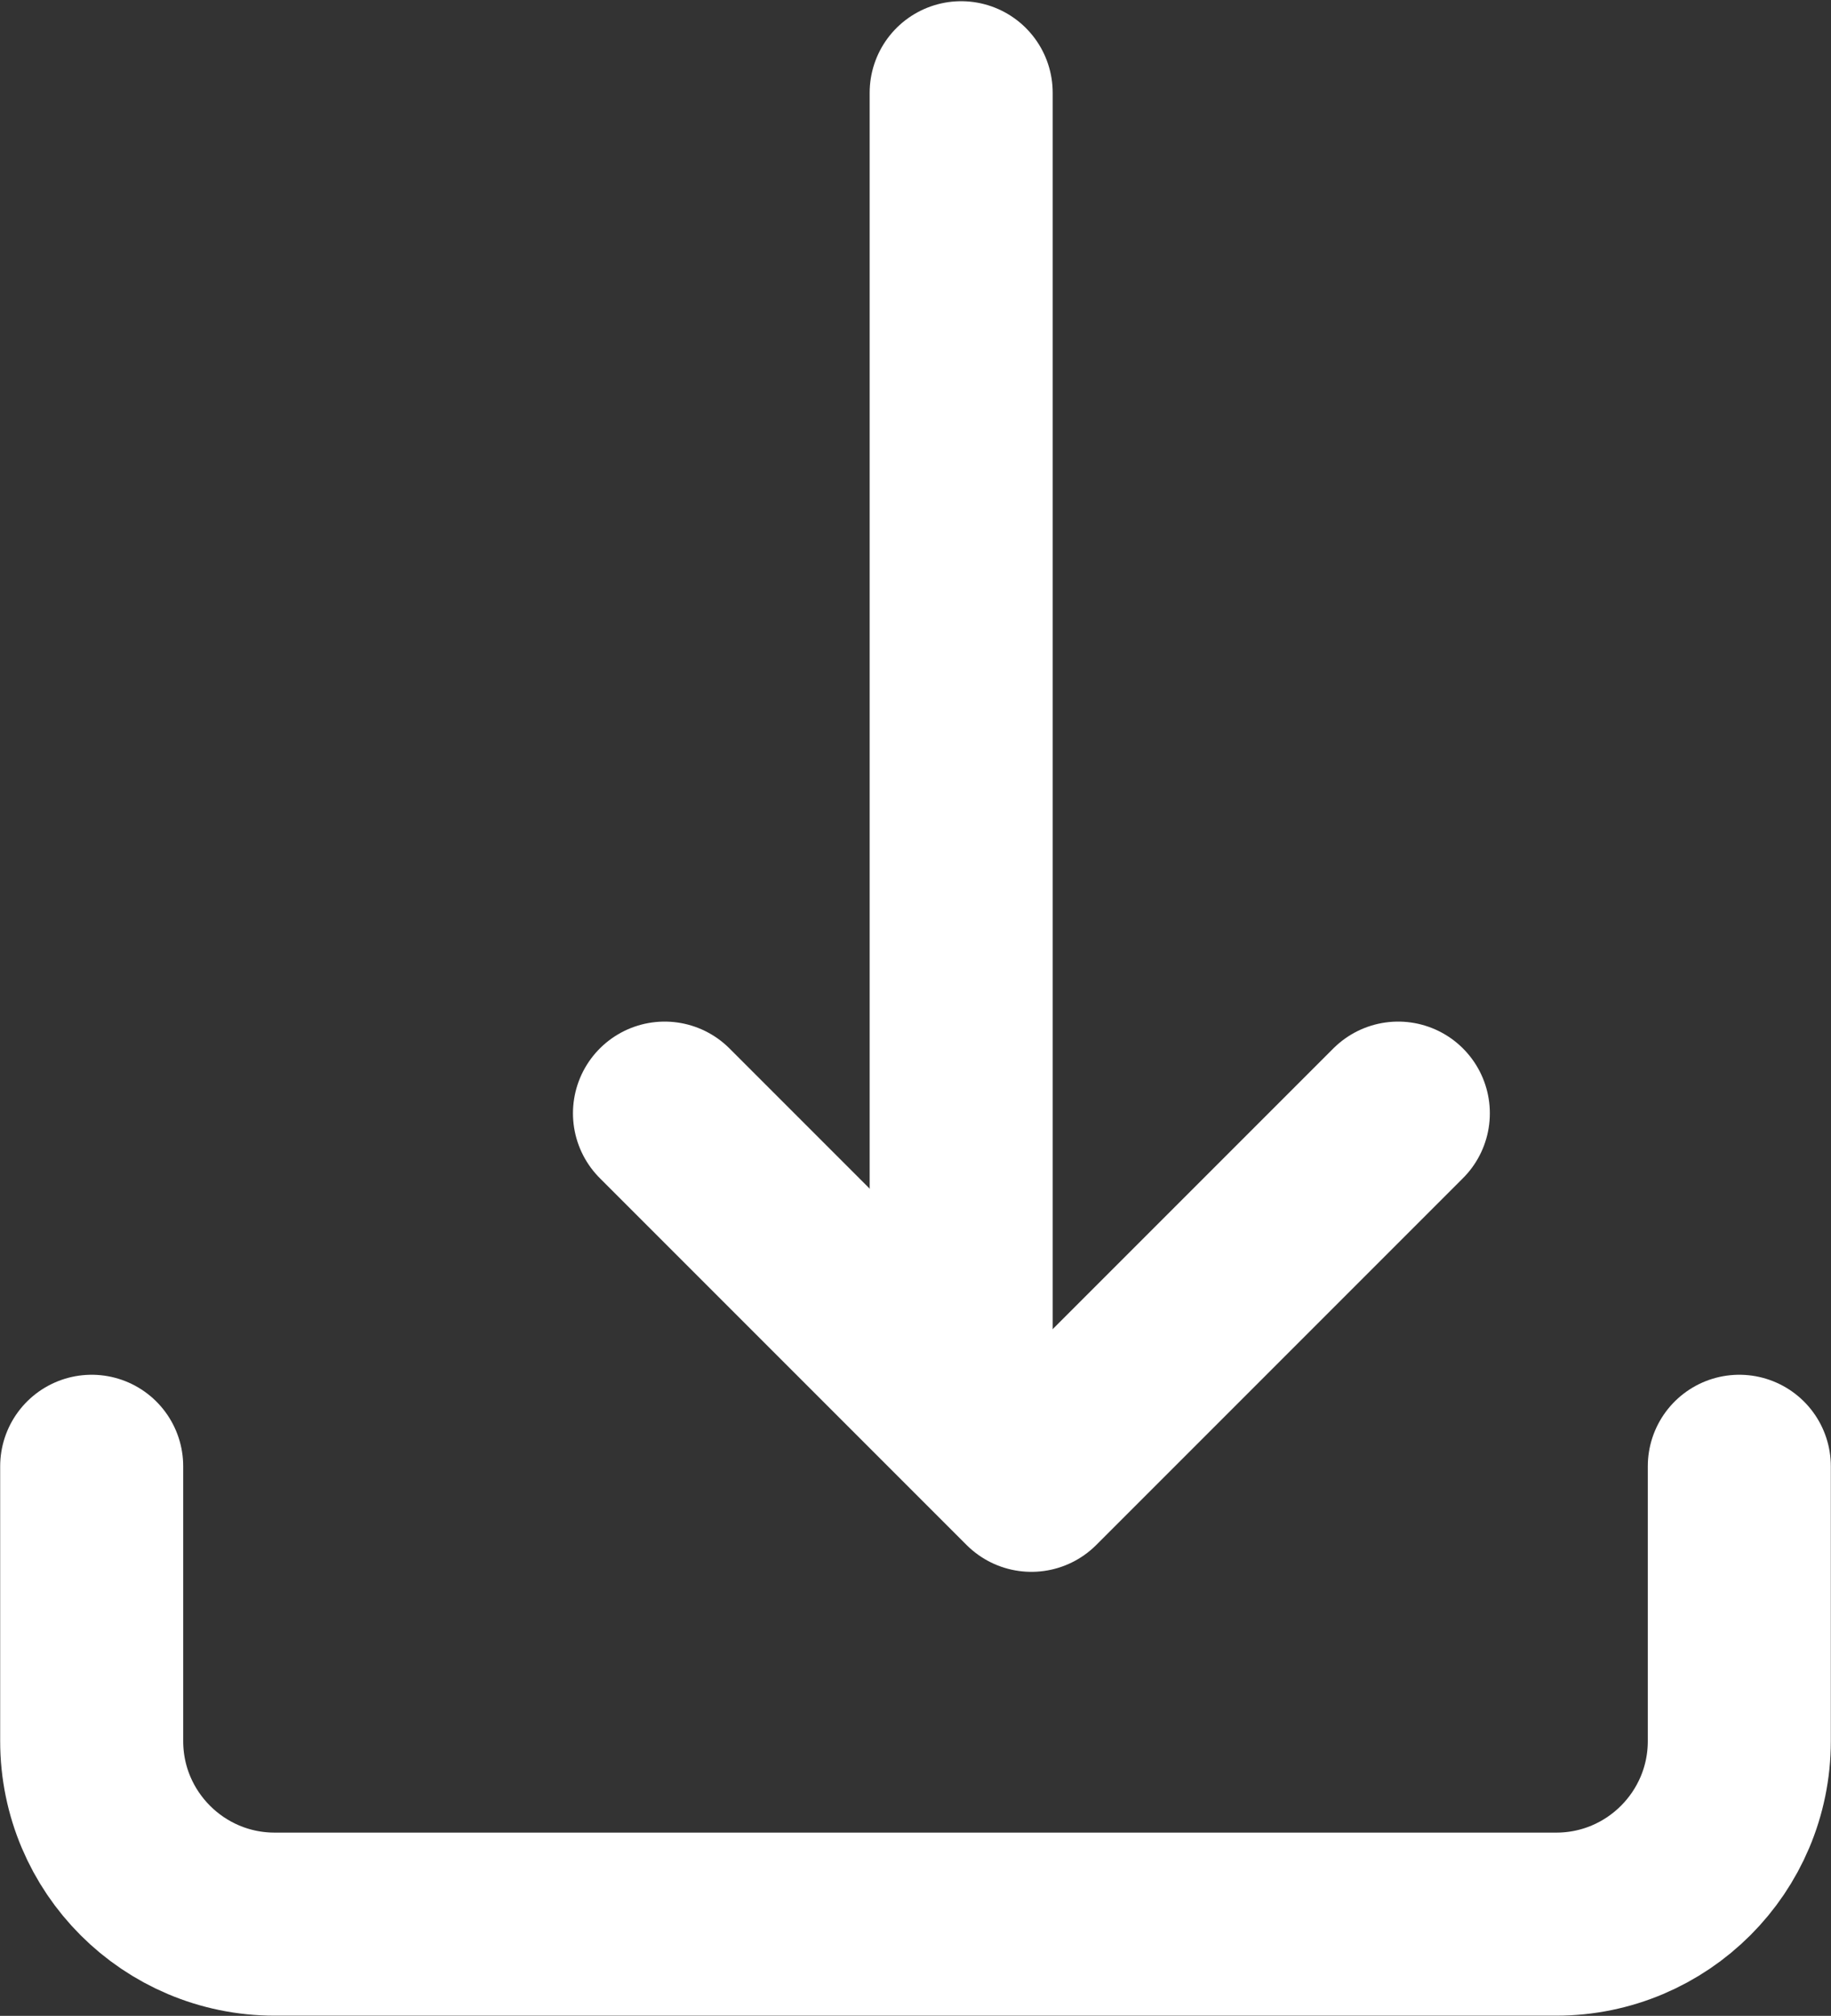 <?xml version="1.0" encoding="UTF-8" standalone="no"?>
<svg
   xmlns:dc="http://purl.org/dc/elements/1.1/"
   xmlns:cc="http://creativecommons.org/ns#"
   xmlns:rdf="http://www.w3.org/1999/02/22-rdf-syntax-ns#"
   xmlns:svg="http://www.w3.org/2000/svg"
   xmlns="http://www.w3.org/2000/svg"
   id="svg4772"
   version="1.1"
   viewBox="0 0 5.292 5.825"
   height="5.825mm"
   width="5.292mm">
  <rect x="0" y="0" width="5.292" height="5.825" fill="#333333" stroke="none"/>
  <defs
     id="defs4766" />
  <g
     transform="translate(-77.485,-97.54)"
     id="layer1">
    <path
       style="fill:none;fill-rule:evenodd;stroke:#ffffff;stroke-width:0.529;stroke-linecap:round;stroke-linejoin:round;stroke-opacity:1"
       id="path423"
       d="m 77.75,101.777 v 0.794 c 0,0.292 0.237,0.529 0.529,0.529 h 3.704 c 0.292,0 0.529,-0.237 0.529,-0.529 v -0.794" />
    <polyline
       style="fill:none;fill-rule:evenodd;stroke:#ffffff;stroke-width:2;stroke-linecap:round;stroke-linejoin:round;stroke-opacity:1"
       points="562 726 566 730 570 726"
       id="polyline425"
       transform="matrix(0.265,0,0,0.265,-69.524,-91.633)" />
    <path
       style="fill:none;fill-rule:evenodd;stroke:#ffffff;stroke-width:0.529;stroke-linecap:round;stroke-linejoin:round;stroke-opacity:1"
       id="path427"
       d="M 80.263,97.808 V 101.513" />
  </g>
</svg>
